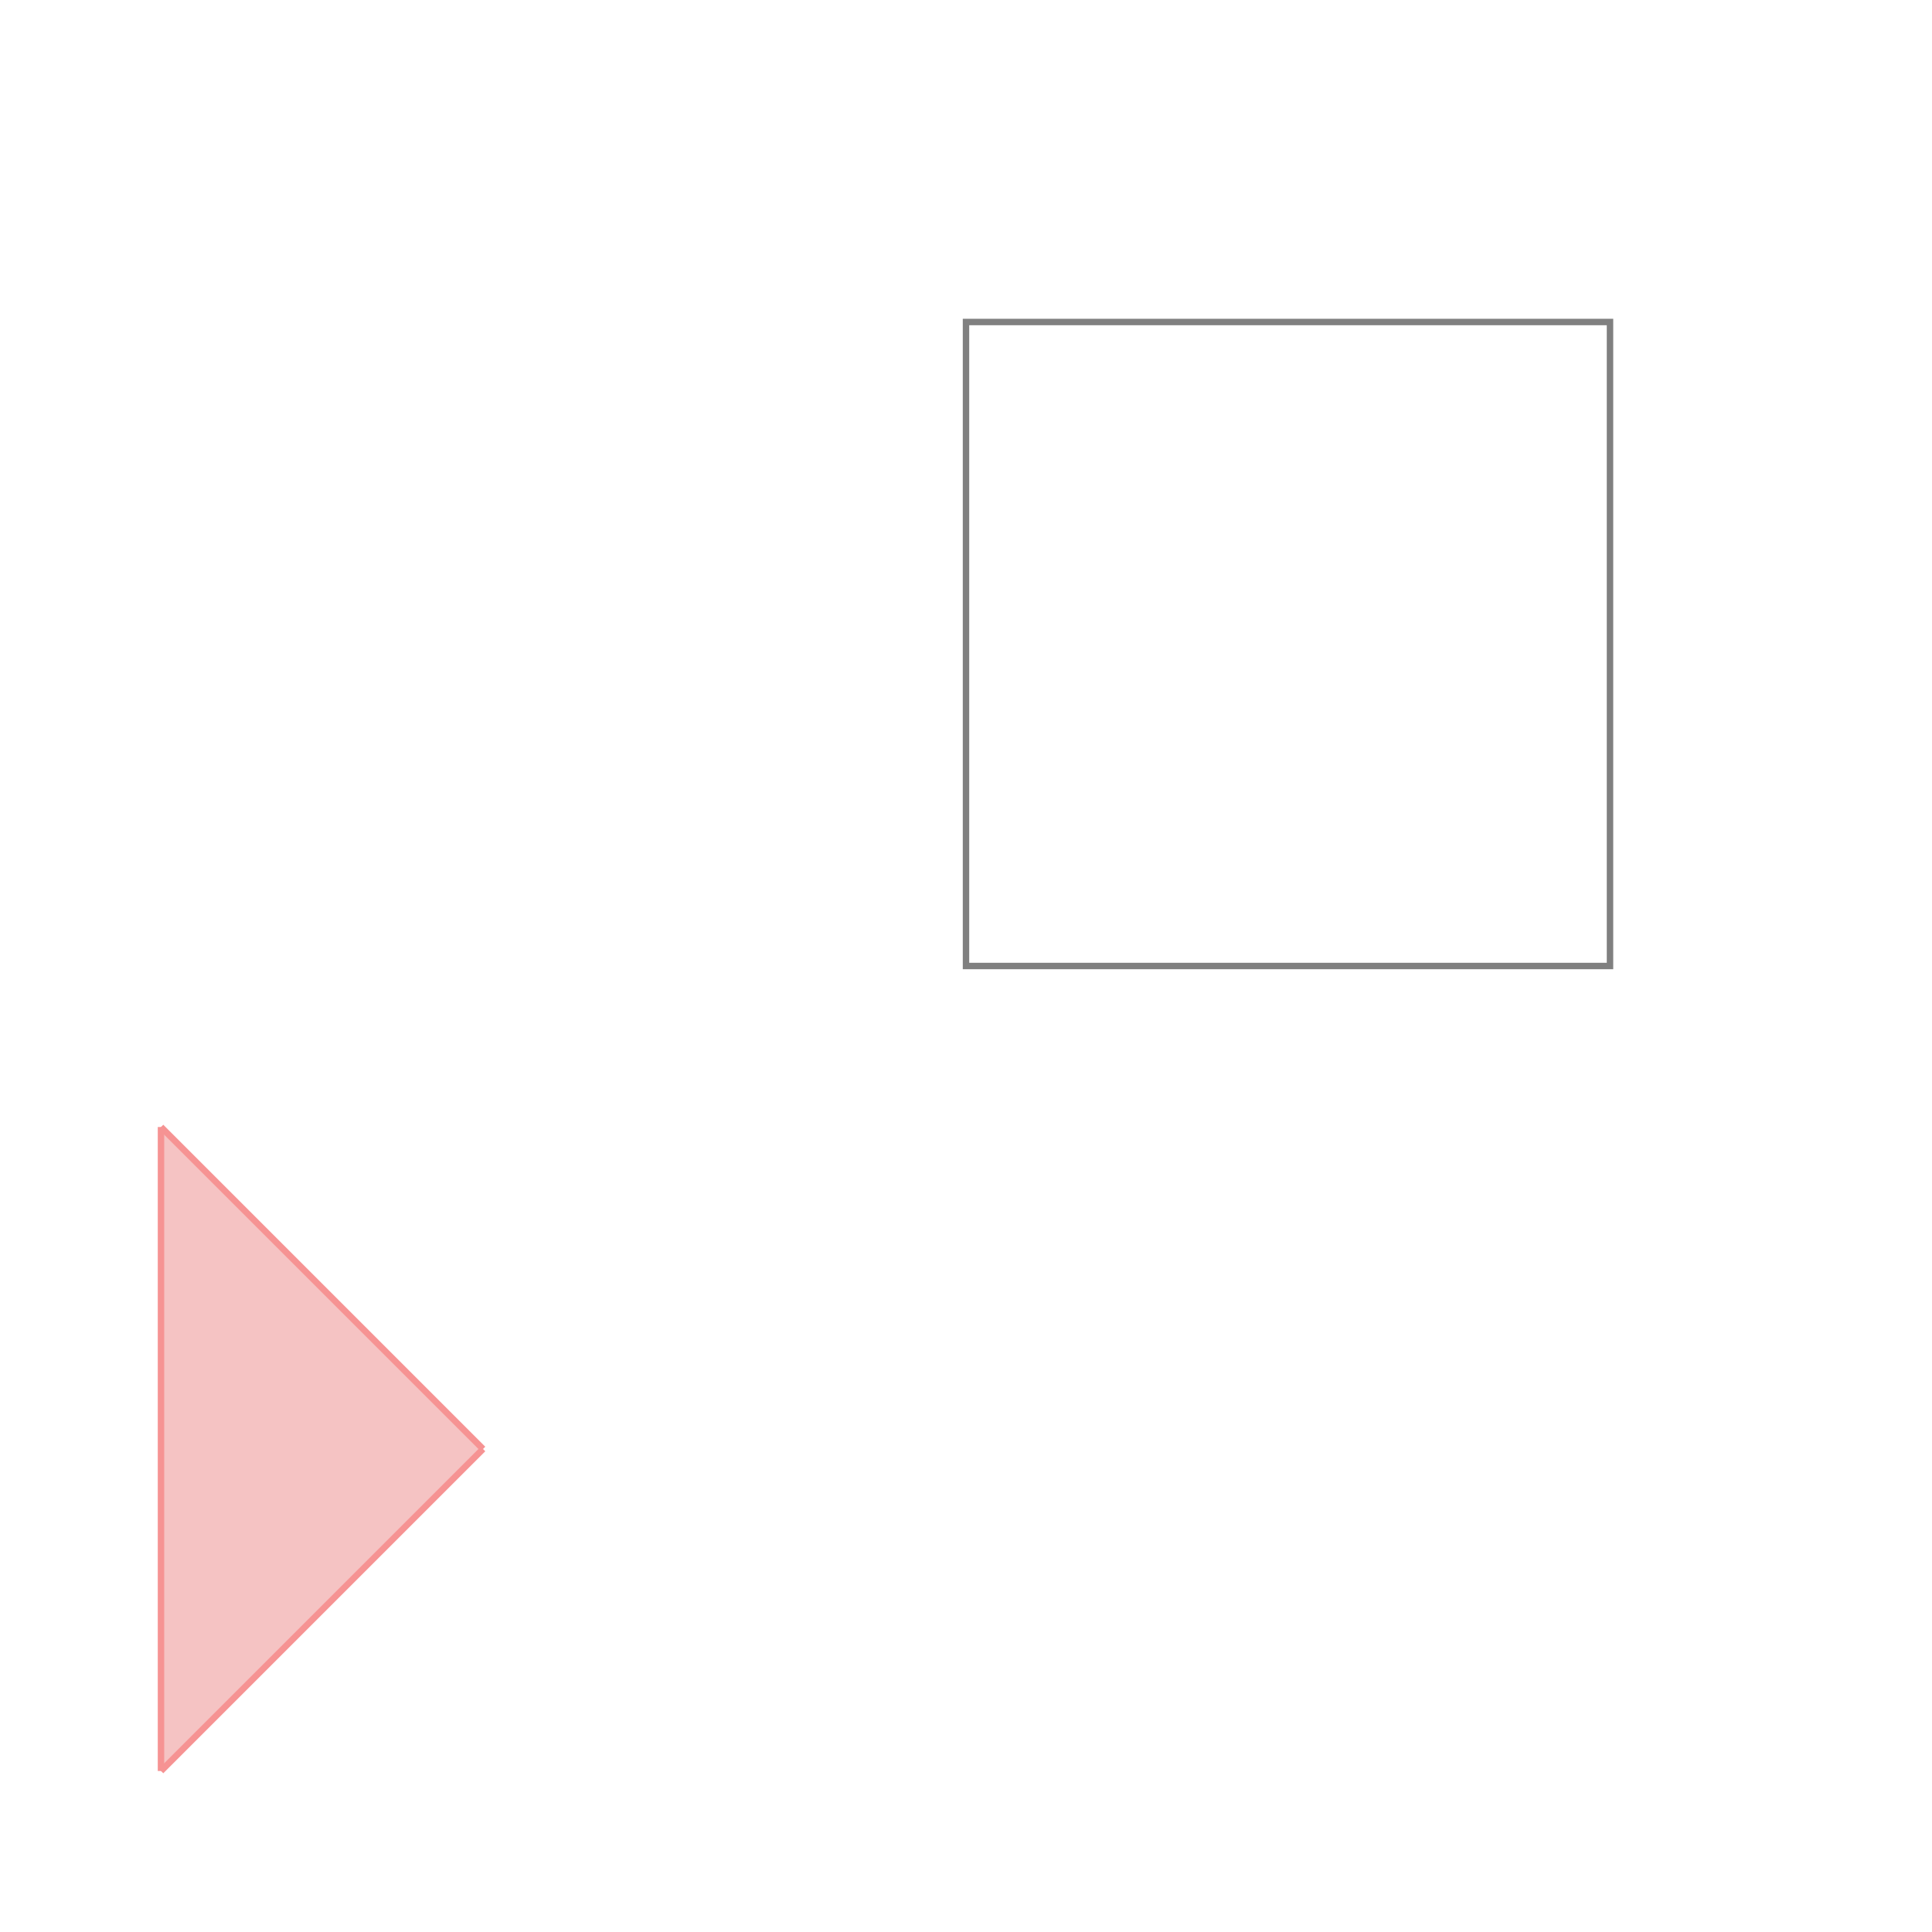 <svg xmlns="http://www.w3.org/2000/svg" viewBox="-1.5 -1.5 3 3">
<g transform="scale(1, -1)">
<path d="M-1.25 -1.25 L-0.75 -0.75 L-1.25 -0.25 z " fill="rgb(245,195,195)" />
<path d="M0 0 L1 0 L1 1 L0 1  z" fill="none" stroke="rgb(128,128,128)" stroke-width="0.01" />
<line x1="-0.75" y1="-0.75" x2="-1.25" y2="-0.25" style="stroke:rgb(246,147,147);stroke-width:0.01" />
<line x1="-1.25" y1="-1.25" x2="-1.25" y2="-0.25" style="stroke:rgb(246,147,147);stroke-width:0.01" />
<line x1="-1.25" y1="-1.25" x2="-0.75" y2="-0.75" style="stroke:rgb(246,147,147);stroke-width:0.01" />
</g>
</svg>
